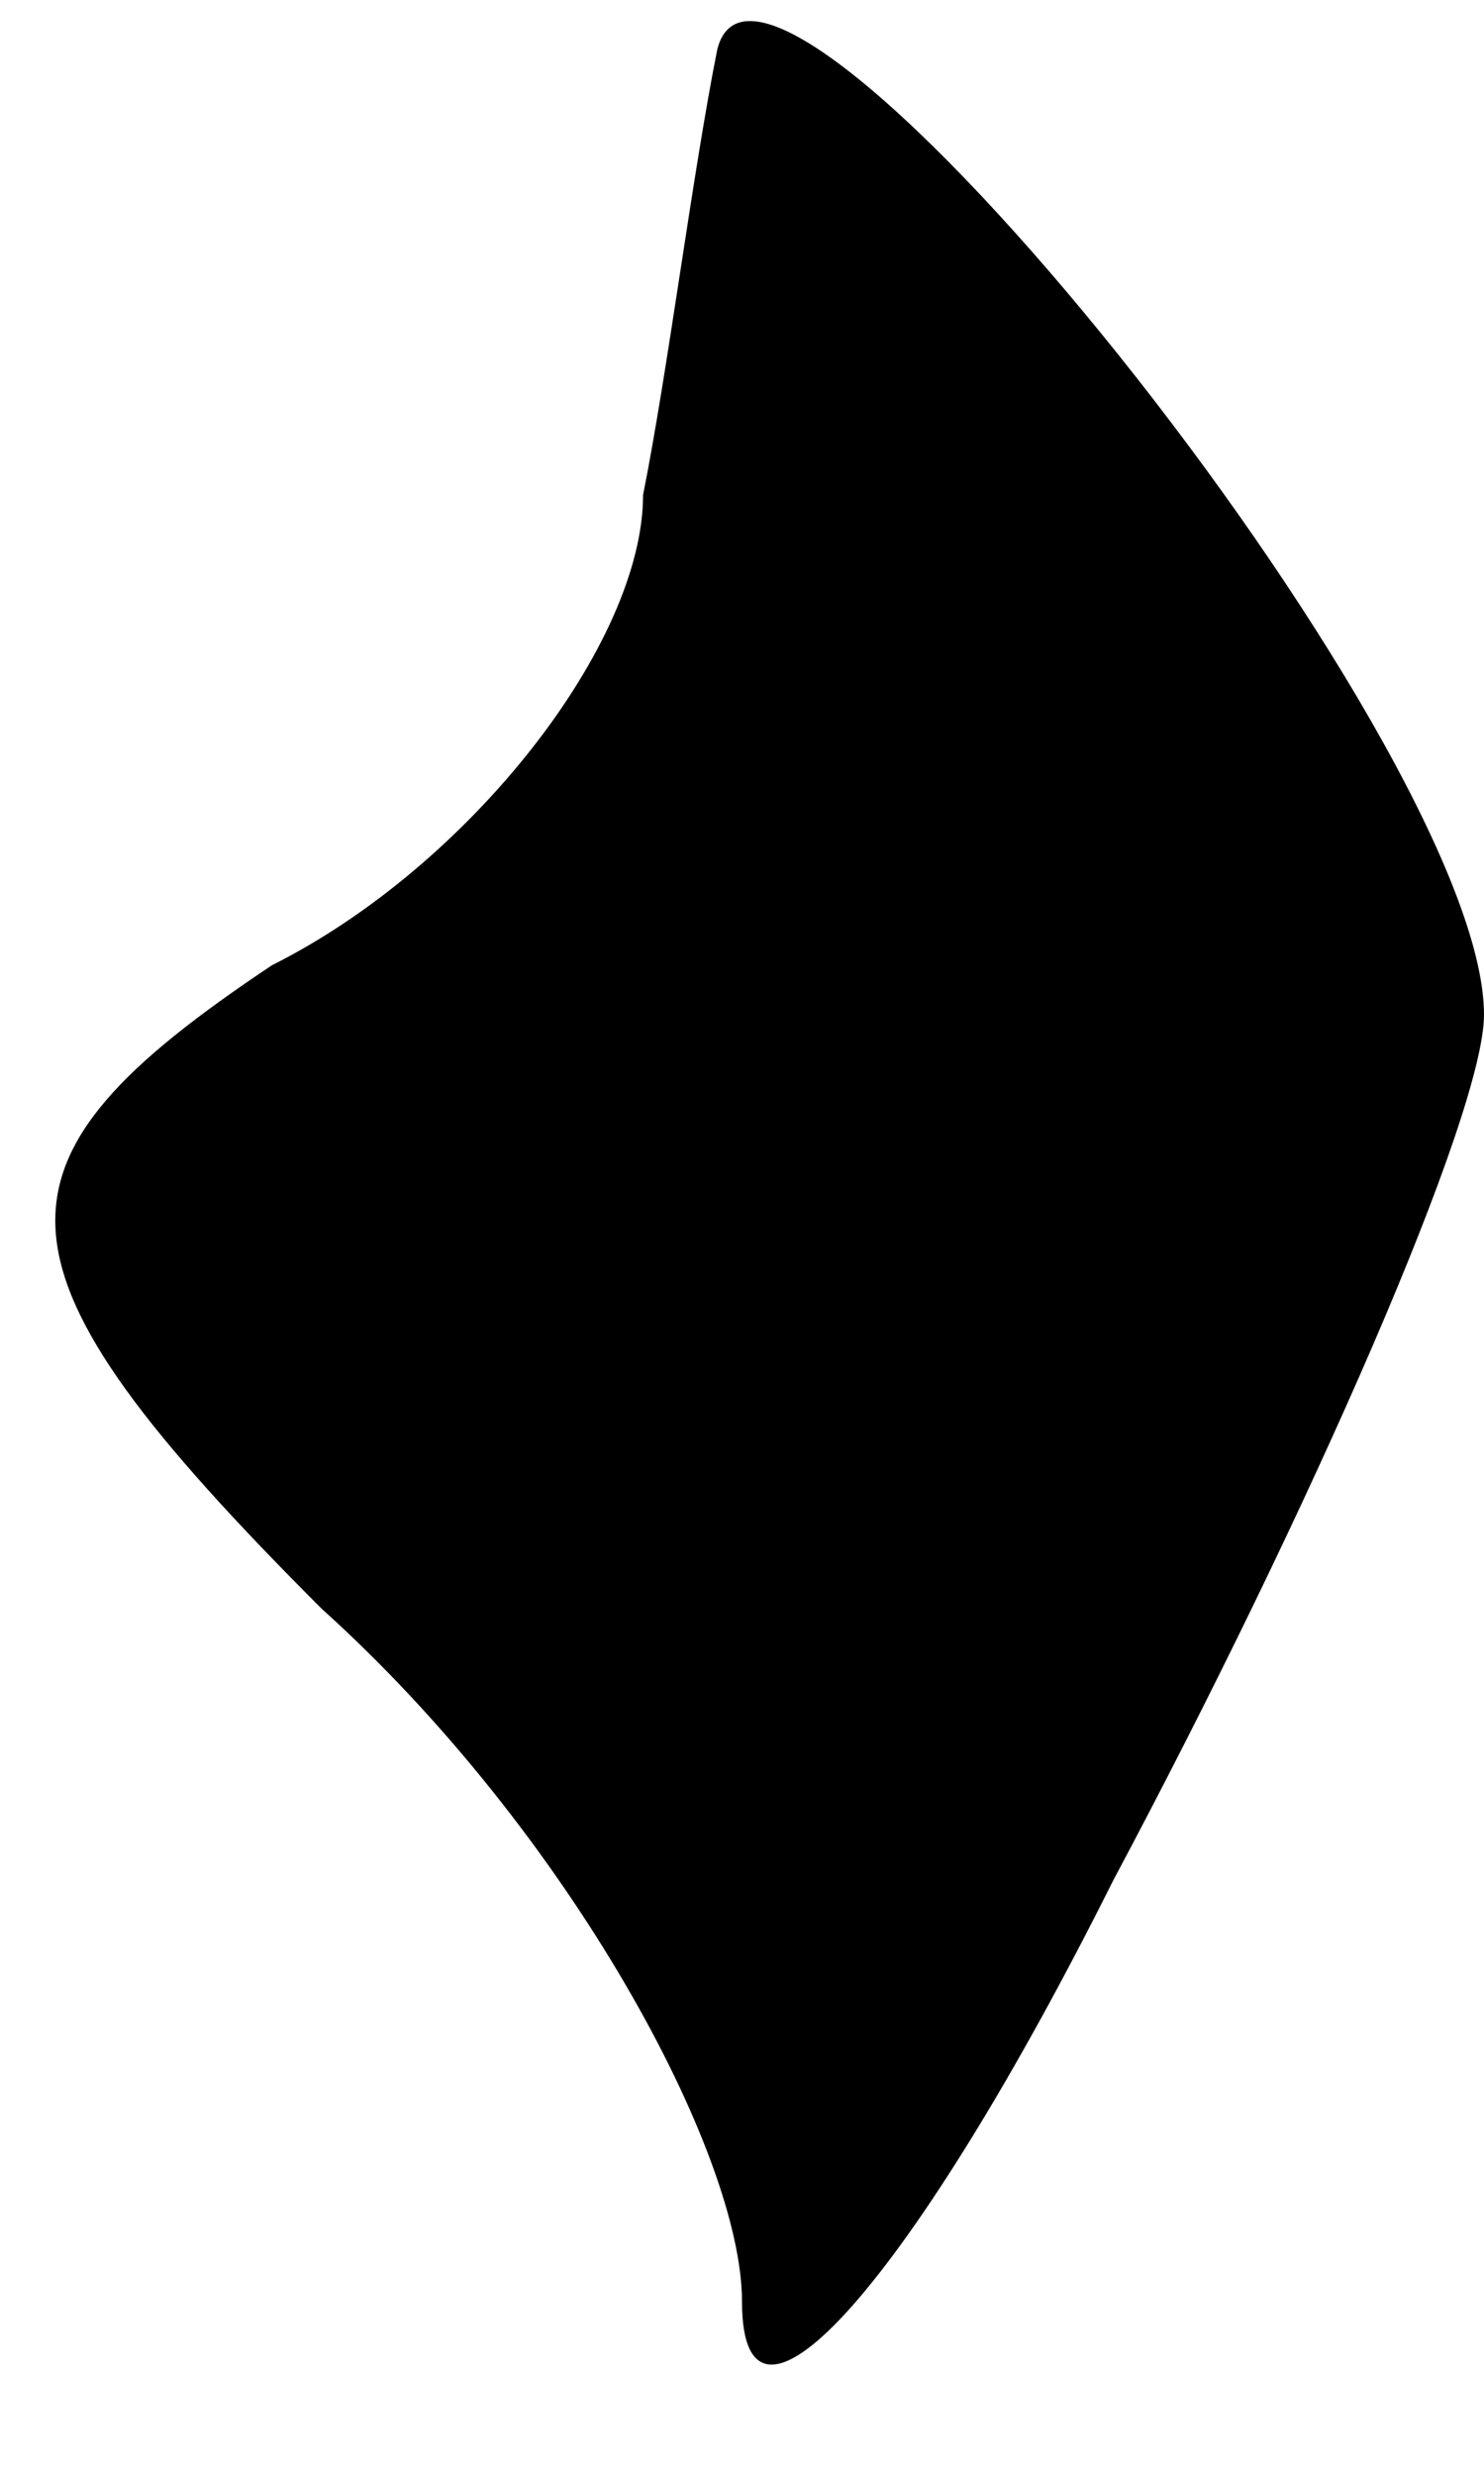 <?xml version="1.0" standalone="no"?>
<!DOCTYPE svg PUBLIC "-//W3C//DTD SVG 20010904//EN"
 "http://www.w3.org/TR/2001/REC-SVG-20010904/DTD/svg10.dtd">
<svg version="1.0" xmlns="http://www.w3.org/2000/svg"
 width="6pt" height="10pt" viewBox="0 0 6 10"
 preserveAspectRatio="xMidYMid meet">
<g transform="translate(0,10) scale(0.1,-0.1)"
fill="#000000" stroke="none">
<path fill="#000000" stroke="none" d="M29 98 c-1 -5 -2 -13 -3 -18 0 -6 -7
-15 -15 -19 -12 -8 -12 -12 2 -26 10 -9 17 -22 17 -28 0 -7 7 1 15 17 8 15 15
31 15 35 0 11 -29 47 -31 39z"/>
</g>
</svg>
